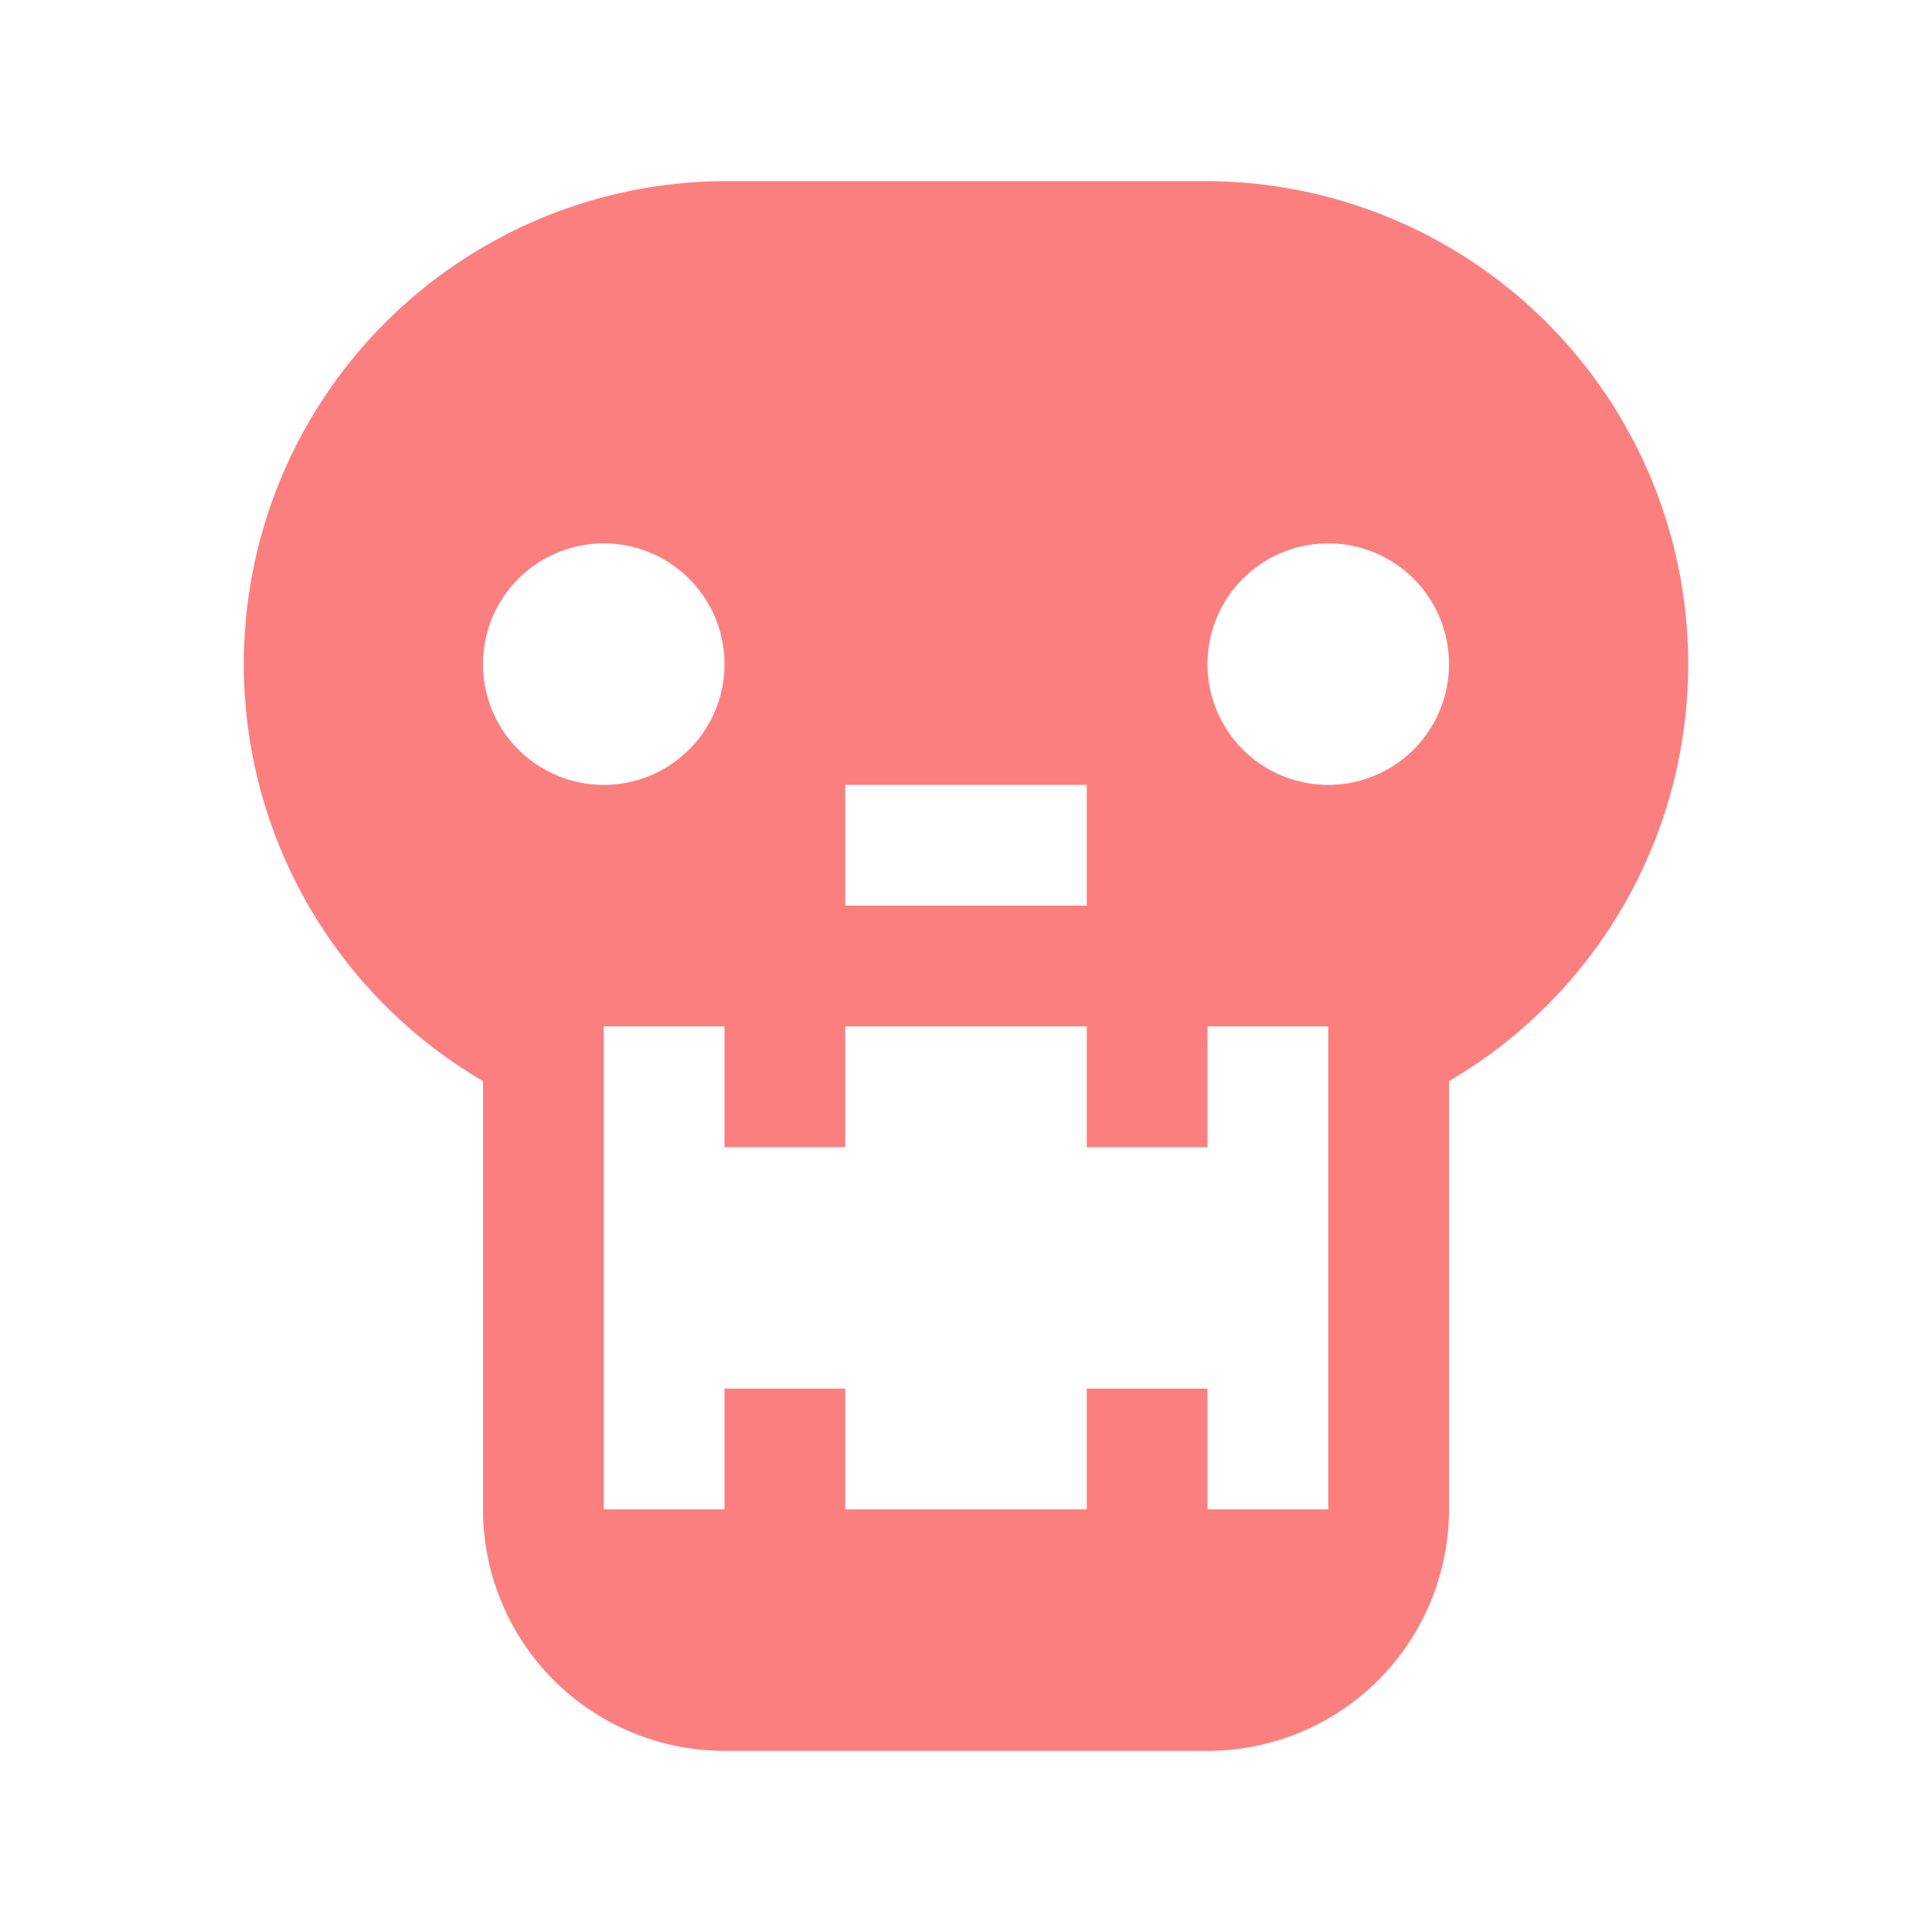 <?xml version="1.0" encoding="UTF-8" standalone="no"?>
<svg
   height="16"
   viewBox="0 0 16 16"
   width="16"
   version="1.1"
   id="svg2"
   sodipodi:docname="gameover.svg"
   inkscape:version="1.3 (0e150ed6c4, 2023-07-21)"
   xmlns:inkscape="http://www.inkscape.org/namespaces/inkscape"
   xmlns:sodipodi="http://sodipodi.sourceforge.net/DTD/sodipodi-0.dtd"
   xmlns="http://www.w3.org/2000/svg"
   xmlns:svg="http://www.w3.org/2000/svg">
  <defs
     id="defs2" />
  <sodipodi:namedview
     id="namedview2"
     pagecolor="#505050"
     bordercolor="#eeeeee"
     borderopacity="1"
     inkscape:showpageshadow="0"
     inkscape:pageopacity="0"
     inkscape:pagecheckerboard="0"
     inkscape:deskcolor="#505050"
     inkscape:zoom="49.875"
     inkscape:cx="8"
     inkscape:cy="8"
     inkscape:window-width="1920"
     inkscape:window-height="1002"
     inkscape:window-x="0"
     inkscape:window-y="0"
     inkscape:window-maximized="1"
     inkscape:current-layer="svg2" />
  <path
     d="M 6,1.5 A 4,4 0 0 0 4,8.953 V 12.5 a 2,2 0 0 0 2,2 h 2 v -2 H 7 v -1 H 6 v 1 H 5 v -4 h 1 v 1 h 1 v -1 h 1 v -1 H 7 v -1 h 1 v -5 z m -1,3 a 1,1 0 0 1 0,2 1,1 0 0 1 0,-2 z"
     fill="#e0e0e0"
     id="path1"
     style="fill:#fc7f7f;fill-opacity:1" />
  <path
     d="m 8,1.5 v 5 h 1 v 1 H 8 v 1 h 1 v 1 h 1 v -1 h 1 v 4 h -1 v -1 H 9 v 1 H 8 v 2 h 2 a 2,2 0 0 0 2,-2 V 8.953 A 4,4 0 0 0 10,1.5 Z m 3,3 a 1,1 0 0 1 0,2 1,1 0 0 1 0,-2 z"
     fill="#fc7f7f"
     id="path2" />
</svg>
